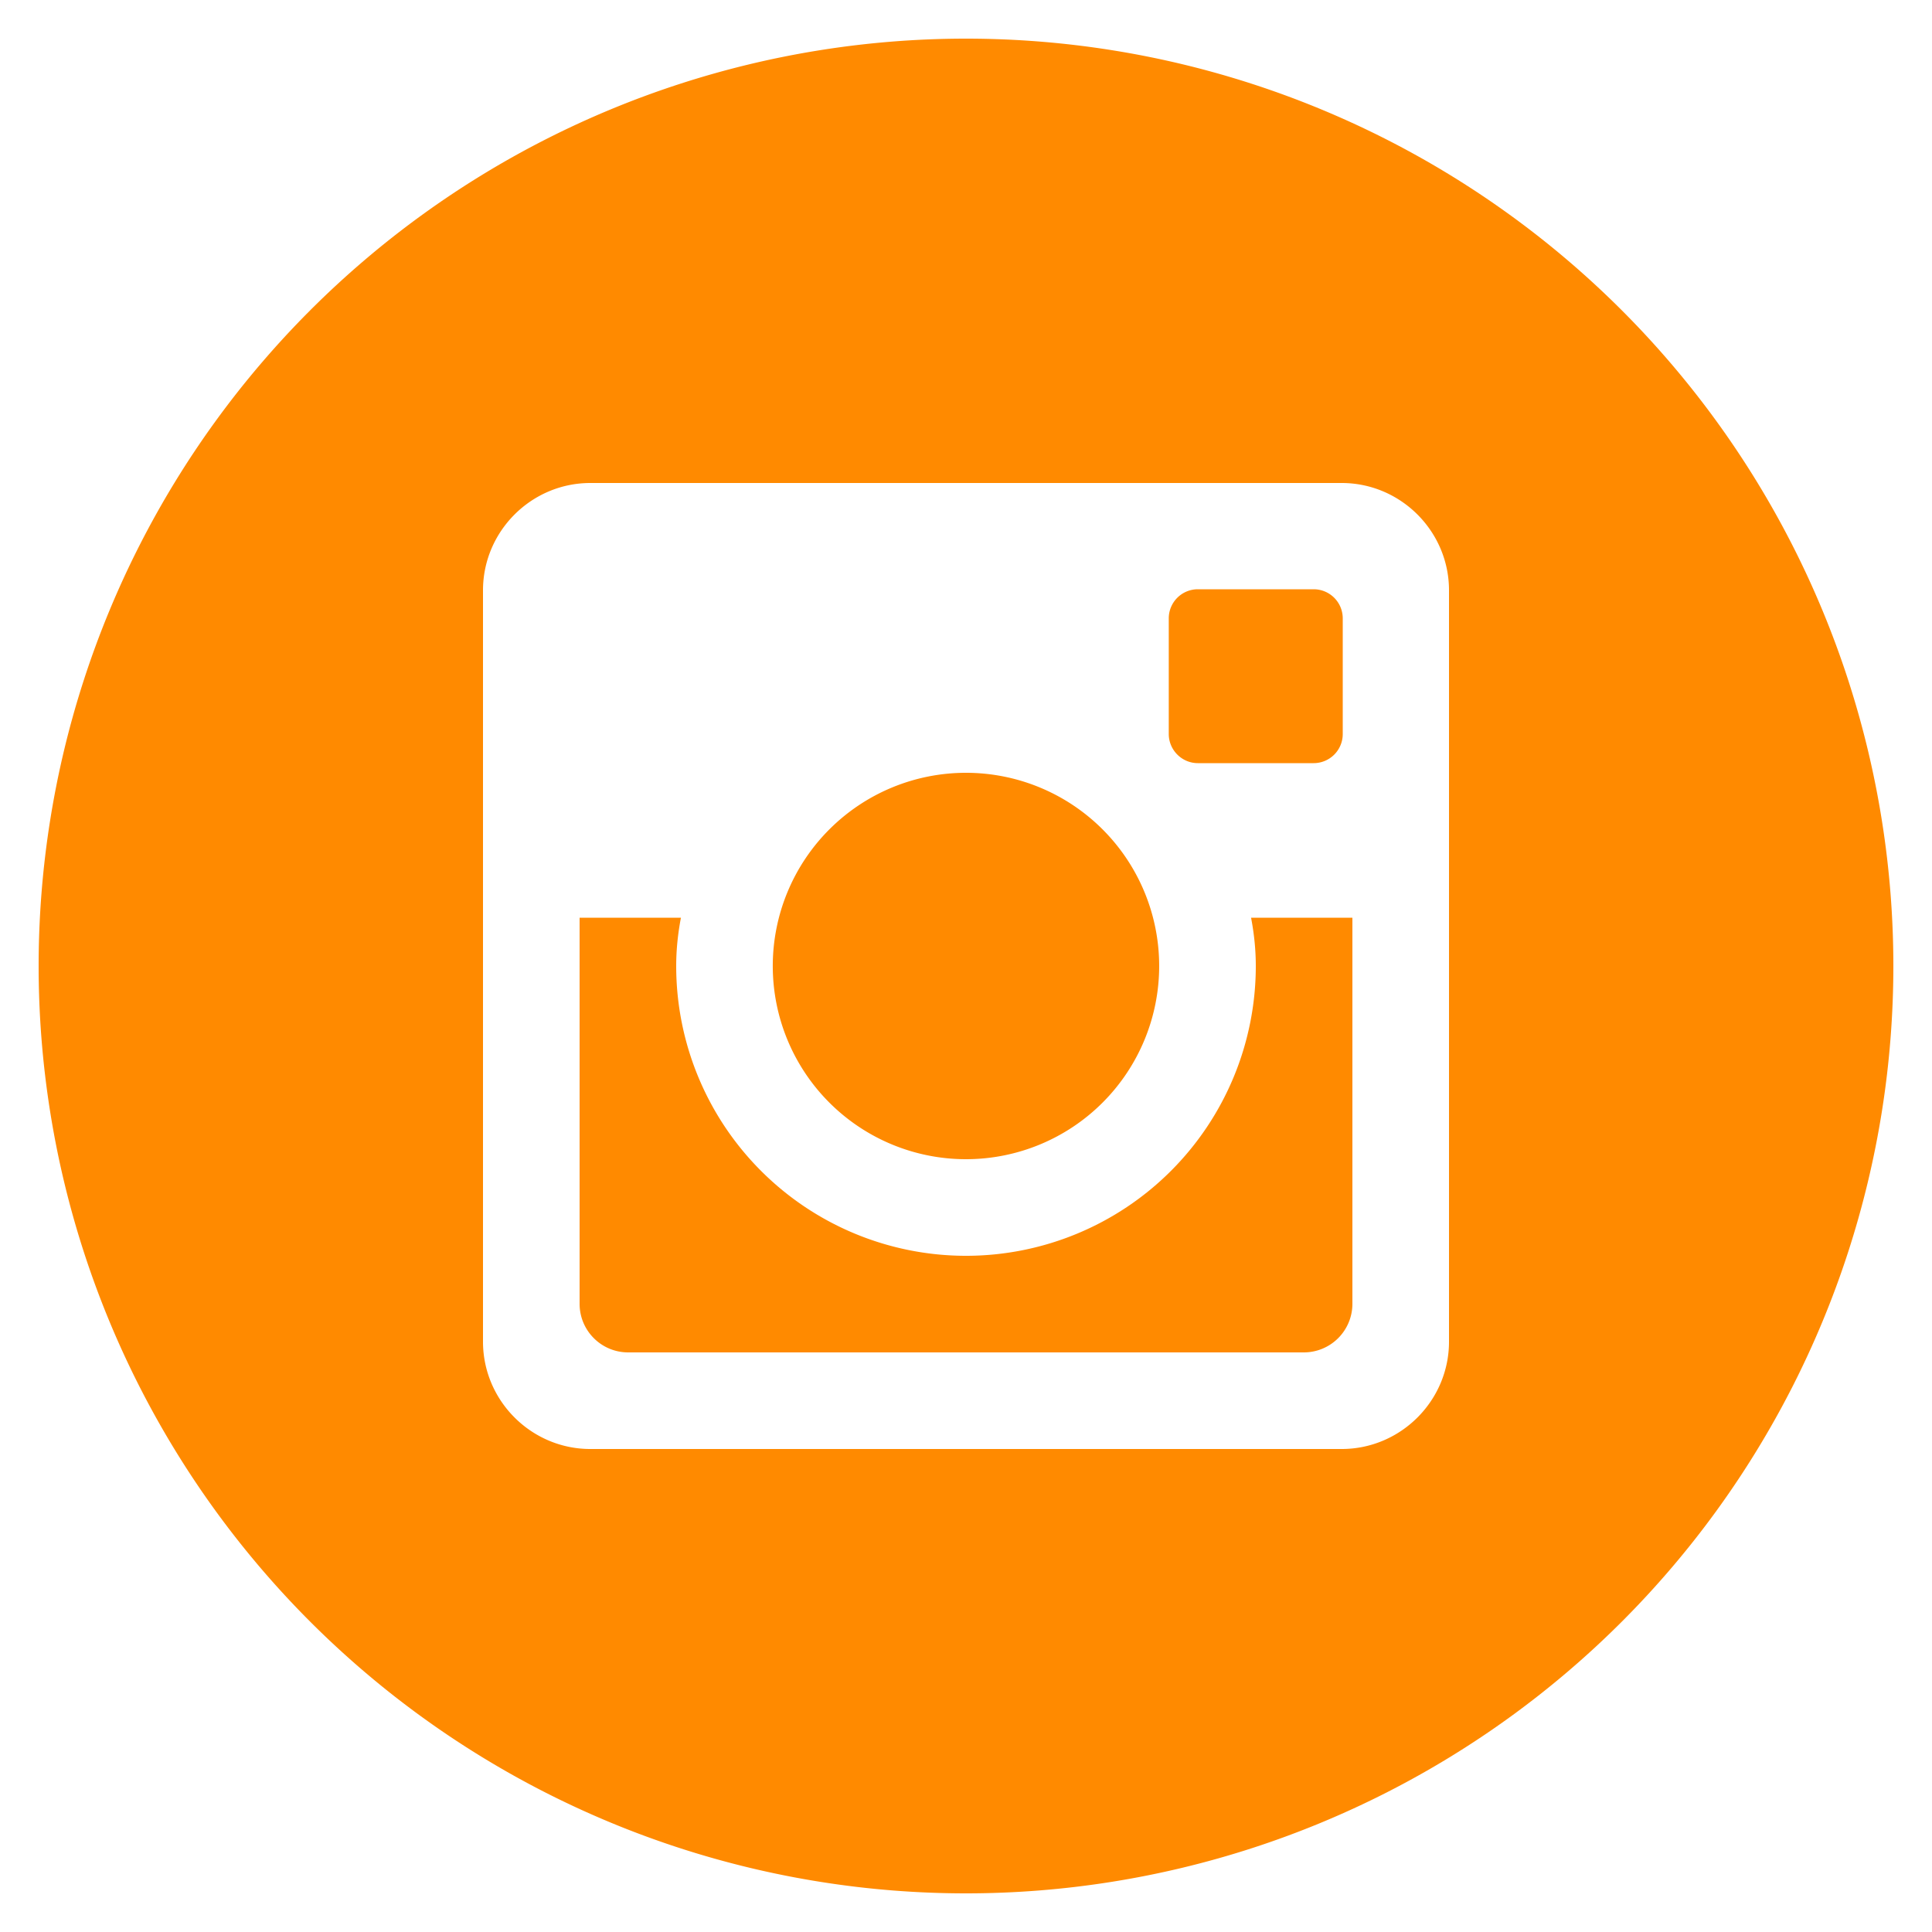<svg width="40" height="40" fill="none" xmlns="http://www.w3.org/2000/svg"><path d="M26 20a6 6 0 11-12 0c0-.342.036-.676.098-1H12v7.994c0 .556.45 1.006 1.006 1.006h13.99A1.006 1.006 0 0028 26.994V19h-2.098c.062.324.098.658.098 1zm-6 4a4 4 0 10-.001-8A4 4 0 0020 24zm4.8-8.2h2.398a.602.602 0 00.602-.6v-2.398a.602.602 0 00-.602-.602H24.8a.602.602 0 00-.602.602V15.2c.002.33.272.6.602.6zM20 .8a19.2 19.2 0 100 38.4A19.2 19.2 0 0020 .8zm10 26.978C30 29 29 30 27.778 30H12.222C11 30 10 29 10 27.778V12.222C10 11 11 10 12.222 10h15.556C29 10 30 11 30 12.222v15.556z" fill="#FF8A00"/></svg>